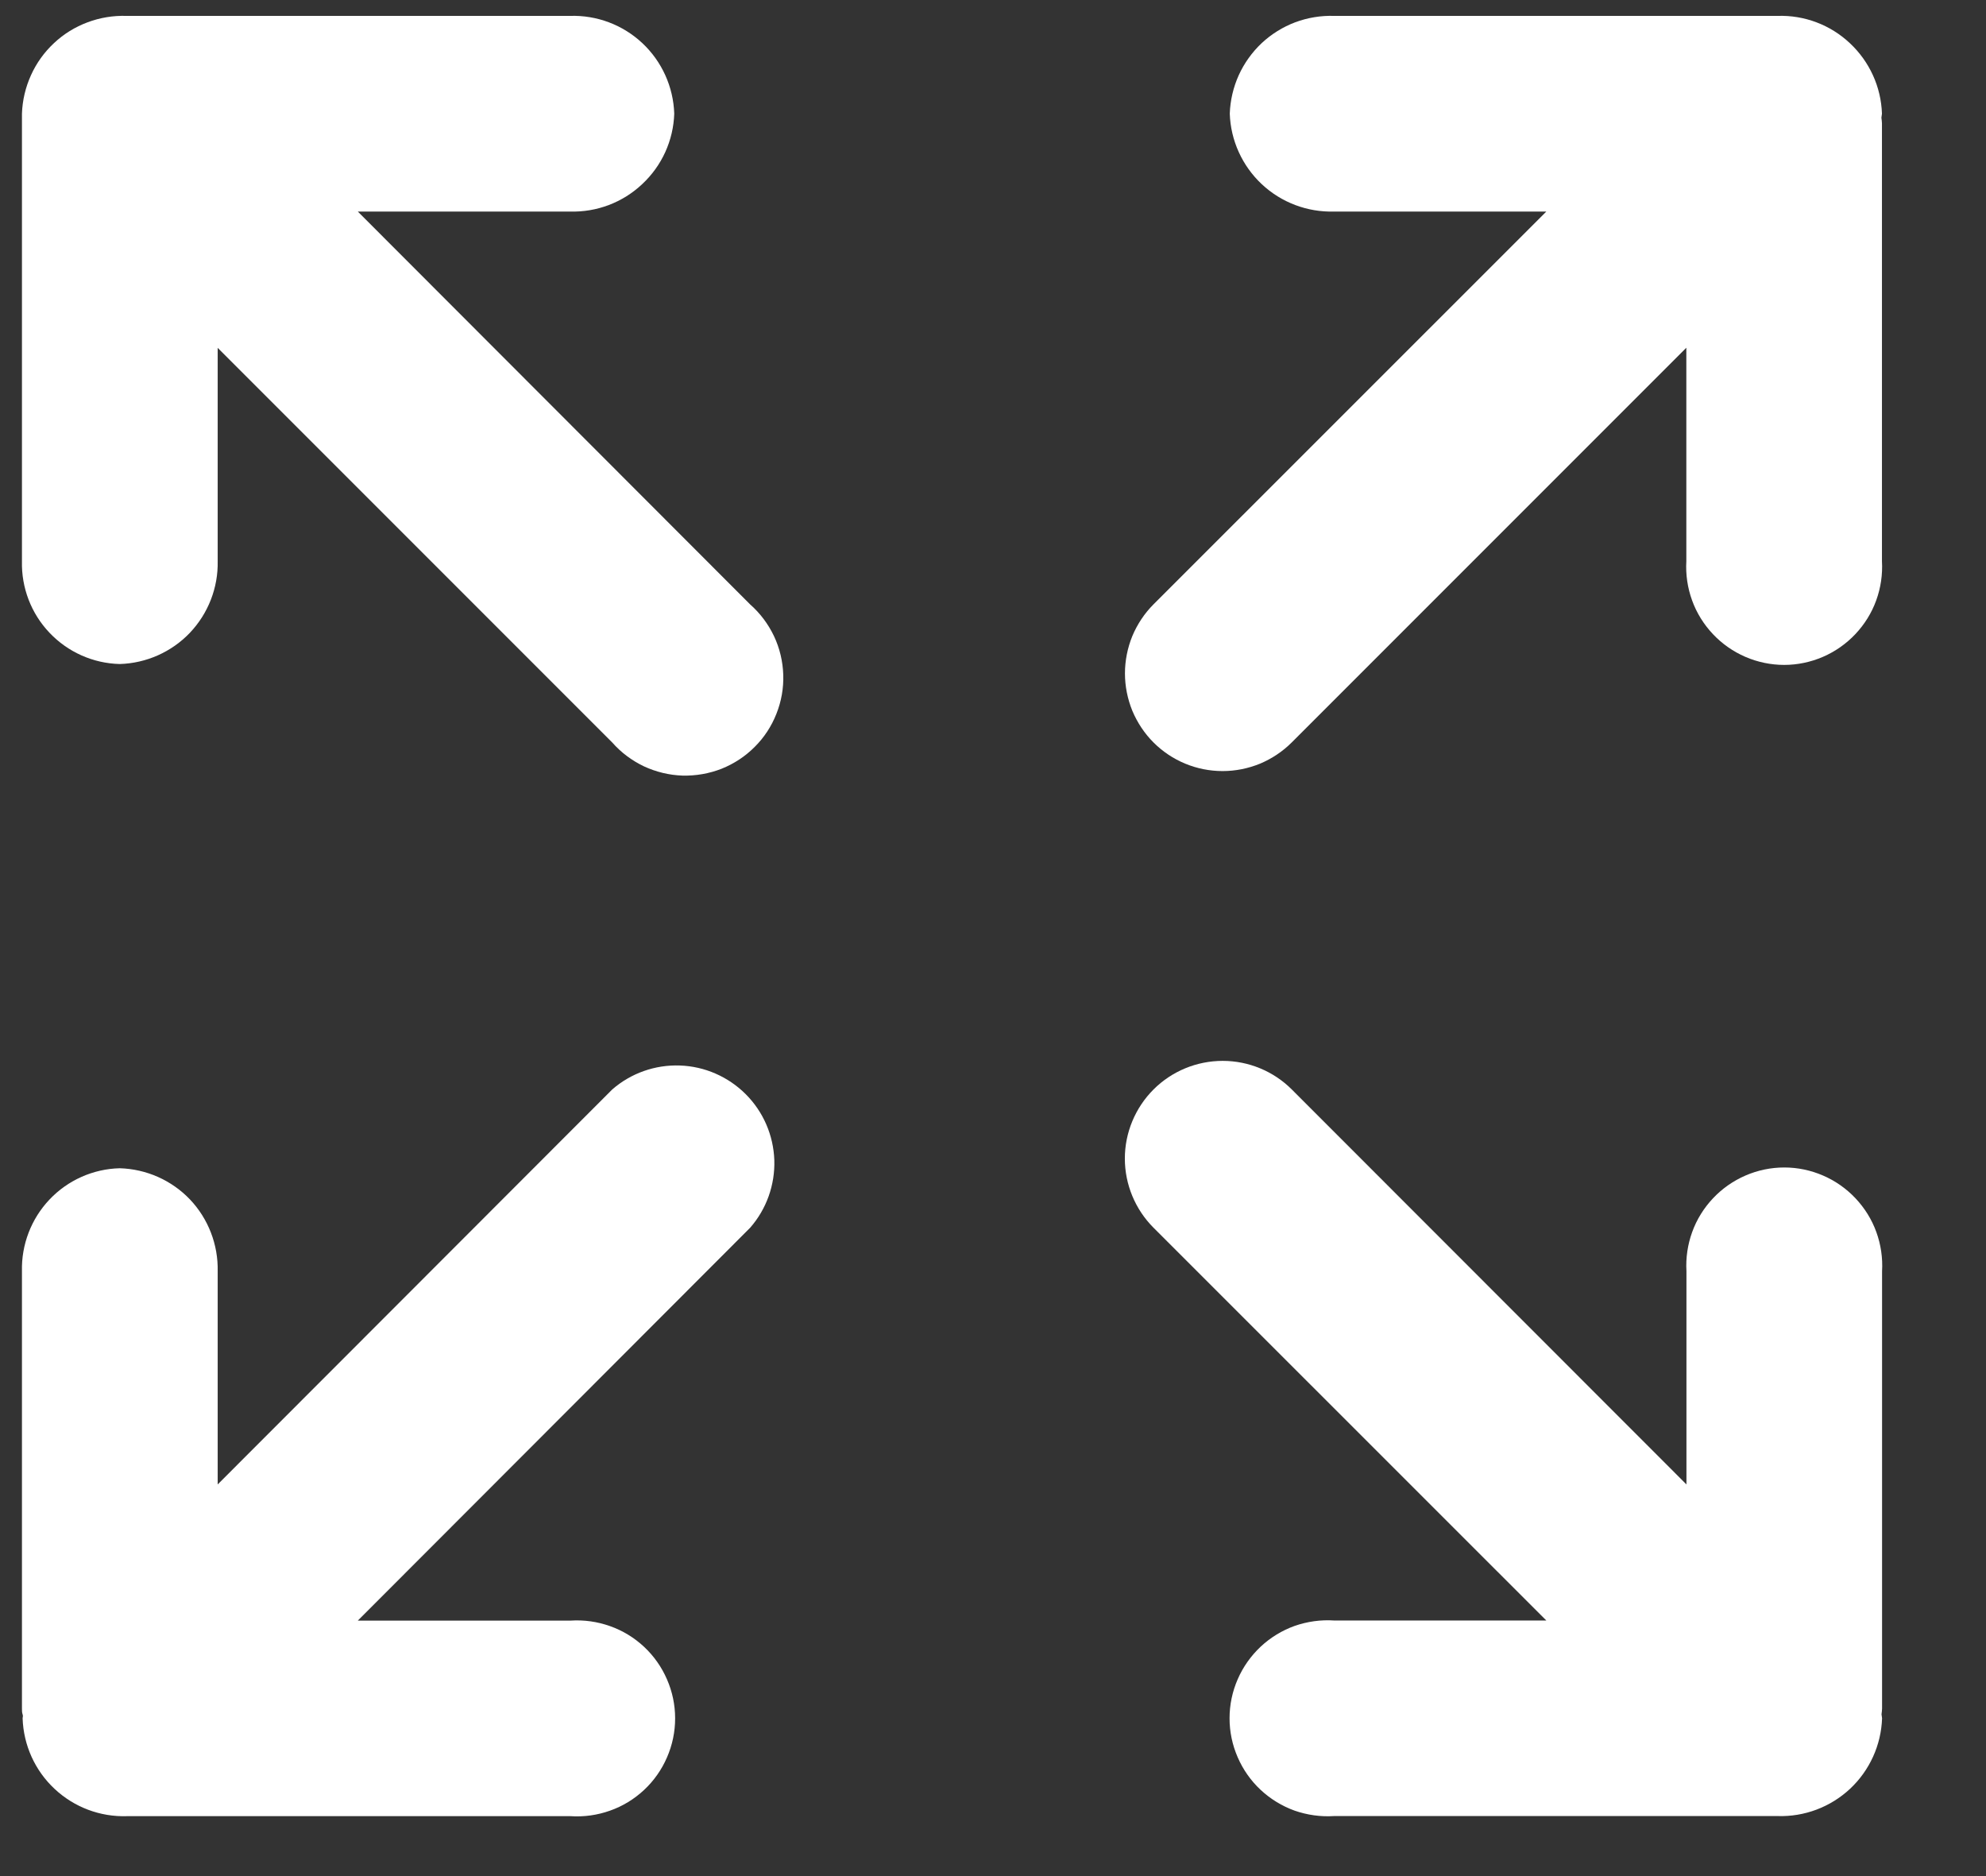 <svg width="18" height="17" viewBox="0 0 18 17" fill="none" xmlns="http://www.w3.org/2000/svg">
<rect x="0" y="0" width="18" height="17" fill="#333333" stroke="none"/>
<path d="M17.058 11.519C17.065 11.398 17.047 11.277 17.006 11.164C16.965 11.05 16.9 10.946 16.817 10.858C16.734 10.77 16.634 10.7 16.523 10.652C16.412 10.604 16.293 10.579 16.172 10.579C16.05 10.579 15.931 10.604 15.82 10.652C15.709 10.7 15.609 10.77 15.526 10.858C15.443 10.946 15.378 11.05 15.337 11.164C15.296 11.277 15.278 11.398 15.285 11.519V13.451L11.708 9.872C11.542 9.706 11.316 9.613 11.082 9.613C10.847 9.613 10.621 9.706 10.455 9.872C10.289 10.038 10.195 10.264 10.195 10.498C10.195 10.733 10.289 10.959 10.455 11.125L14.015 14.684H12.092C11.971 14.676 11.849 14.693 11.734 14.733C11.62 14.774 11.515 14.838 11.426 14.921C11.337 15.005 11.266 15.105 11.218 15.216C11.169 15.328 11.144 15.448 11.144 15.57C11.144 15.692 11.169 15.812 11.218 15.924C11.266 16.035 11.337 16.136 11.426 16.219C11.515 16.302 11.62 16.366 11.734 16.407C11.849 16.447 11.971 16.464 12.092 16.456H16.111C16.354 16.464 16.59 16.375 16.768 16.209C16.945 16.043 17.05 15.813 17.058 15.57L17.053 15.534C17.056 15.517 17.057 15.499 17.058 15.482V11.519Z" fill="white"/>
<path d="M5.549 9.872L1.973 13.451V11.519C1.978 11.278 1.888 11.044 1.722 10.869C1.555 10.694 1.326 10.593 1.085 10.586C0.844 10.592 0.615 10.694 0.449 10.869C0.283 11.044 0.193 11.278 0.199 11.519V15.483C0.199 15.5 0.199 15.518 0.205 15.535C0.211 15.552 0.205 15.558 0.205 15.571C0.213 15.814 0.317 16.044 0.495 16.21C0.672 16.376 0.908 16.465 1.151 16.457H5.171C5.292 16.465 5.414 16.448 5.529 16.407C5.643 16.367 5.748 16.303 5.837 16.22C5.926 16.137 5.997 16.036 6.045 15.925C6.094 15.813 6.119 15.693 6.119 15.571C6.119 15.449 6.094 15.329 6.045 15.217C5.997 15.106 5.926 15.005 5.837 14.922C5.748 14.839 5.643 14.775 5.529 14.735C5.414 14.694 5.292 14.677 5.171 14.685H3.243L6.799 11.125C6.947 10.956 7.025 10.737 7.018 10.512C7.01 10.287 6.918 10.074 6.759 9.915C6.6 9.756 6.387 9.663 6.163 9.655C5.938 9.647 5.719 9.724 5.549 9.872Z" fill="white"/>
<path d="M11.707 6.728L15.284 3.151V5.085C15.277 5.206 15.295 5.327 15.336 5.44C15.377 5.554 15.442 5.658 15.525 5.746C15.608 5.834 15.708 5.904 15.819 5.952C15.93 6 16.05 6.025 16.171 6.025C16.291 6.025 16.411 6 16.522 5.952C16.633 5.904 16.733 5.834 16.816 5.746C16.899 5.658 16.964 5.554 17.005 5.44C17.046 5.327 17.064 5.206 17.057 5.085V1.118C17.056 1.101 17.055 1.084 17.052 1.067L17.057 1.03C17.049 0.787 16.944 0.558 16.767 0.392C16.59 0.225 16.354 0.136 16.111 0.144H12.092C11.972 0.14 11.852 0.16 11.739 0.202C11.627 0.244 11.523 0.309 11.435 0.391C11.348 0.473 11.277 0.572 11.227 0.682C11.178 0.791 11.15 0.91 11.146 1.03C11.154 1.273 11.259 1.503 11.436 1.669C11.613 1.835 11.849 1.924 12.092 1.917H14.015L10.455 5.476C10.373 5.558 10.308 5.656 10.263 5.763C10.219 5.871 10.196 5.986 10.196 6.102C10.196 6.218 10.219 6.333 10.263 6.441C10.308 6.548 10.373 6.646 10.455 6.728C10.621 6.894 10.846 6.987 11.081 6.987C11.197 6.987 11.312 6.964 11.42 6.92C11.527 6.875 11.625 6.81 11.707 6.728Z" fill="white"/>
<path d="M3.243 1.917H5.166C5.409 1.924 5.644 1.835 5.821 1.668C5.999 1.502 6.103 1.273 6.111 1.03C6.103 0.787 5.999 0.557 5.822 0.391C5.645 0.225 5.409 0.136 5.166 0.144H1.147C1.027 0.14 0.906 0.16 0.794 0.202C0.681 0.244 0.577 0.308 0.489 0.391C0.401 0.473 0.33 0.572 0.281 0.681C0.231 0.791 0.203 0.91 0.199 1.03C0.199 1.042 0.199 1.054 0.199 1.067C0.199 1.08 0.199 1.1 0.199 1.118V5.085C0.193 5.326 0.283 5.56 0.449 5.734C0.615 5.909 0.844 6.011 1.085 6.017C1.326 6.01 1.555 5.908 1.721 5.734C1.887 5.559 1.978 5.326 1.973 5.085V3.152L5.549 6.728C5.629 6.819 5.727 6.892 5.836 6.944C5.946 6.995 6.065 7.024 6.186 7.028C6.307 7.031 6.427 7.01 6.54 6.966C6.652 6.921 6.755 6.854 6.84 6.768C6.926 6.683 6.993 6.58 7.037 6.468C7.082 6.355 7.103 6.235 7.099 6.114C7.095 5.993 7.067 5.874 7.015 5.764C6.963 5.655 6.89 5.557 6.799 5.477L3.243 1.917Z" fill="white"/>
</svg>
